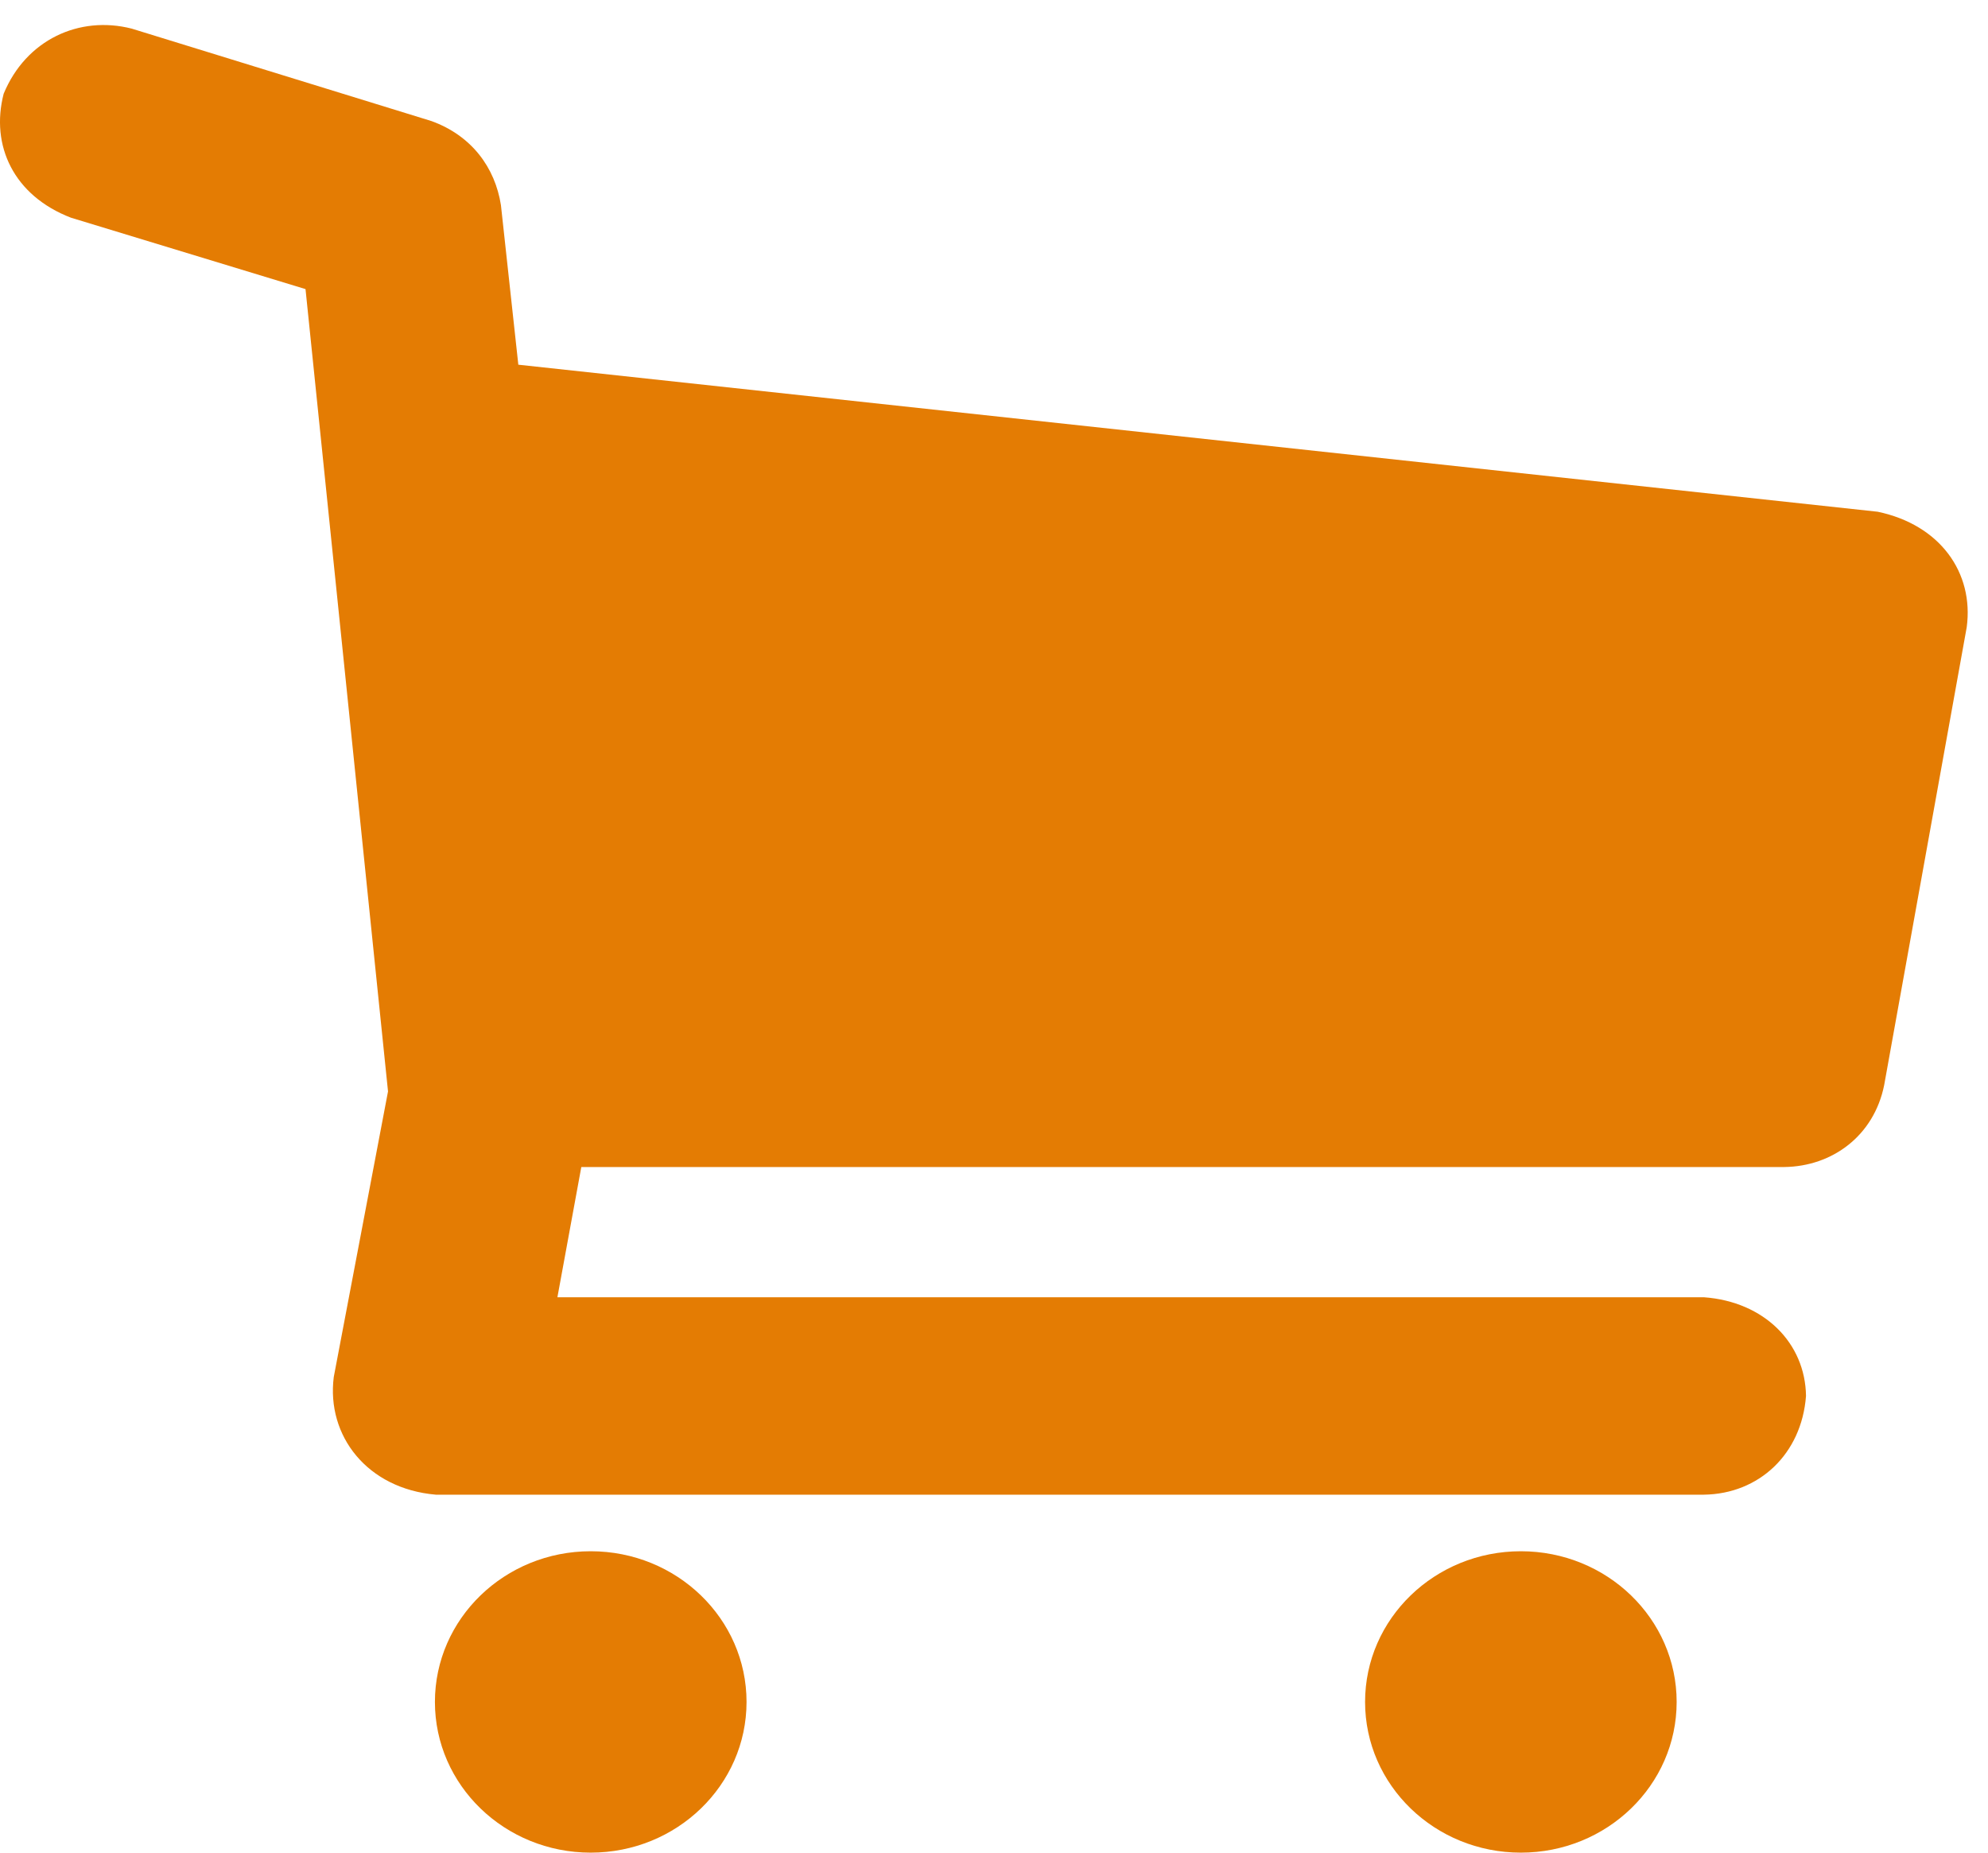 <svg width="44" height="41" viewBox="0 0 44 41" fill="none" xmlns="http://www.w3.org/2000/svg">
<path d="M43.529 13.881L41.702 24.014C41.477 25.134 40.555 25.814 39.492 25.827H12.866L12.337 28.709H37.713C39.049 28.807 39.956 29.723 39.972 30.893C39.875 32.183 38.928 33.062 37.713 33.078H9.645C8.127 32.946 7.222 31.776 7.387 30.475L8.588 24.154L6.762 6.398L1.571 4.818C0.303 4.331 -0.215 3.221 0.081 2.075C0.574 0.881 1.754 0.336 2.917 0.634L9.549 2.679C10.443 3.003 10.957 3.711 11.087 4.539L11.472 8.071L41.558 11.325C42.94 11.614 43.691 12.674 43.529 13.881ZM16.523 37.665C16.523 39.507 14.979 41 13.074 41C11.17 41 9.626 39.507 9.626 37.665C9.626 35.823 11.17 34.33 13.074 34.33C14.979 34.33 16.523 35.823 16.523 37.665ZM37.109 37.665C37.109 39.507 35.566 41 33.661 41C31.756 41 30.213 39.507 30.213 37.665C30.213 35.823 31.756 34.33 33.661 34.33C35.566 34.33 37.109 35.823 37.109 37.665Z" fill="#e47c03"/>
</svg>
